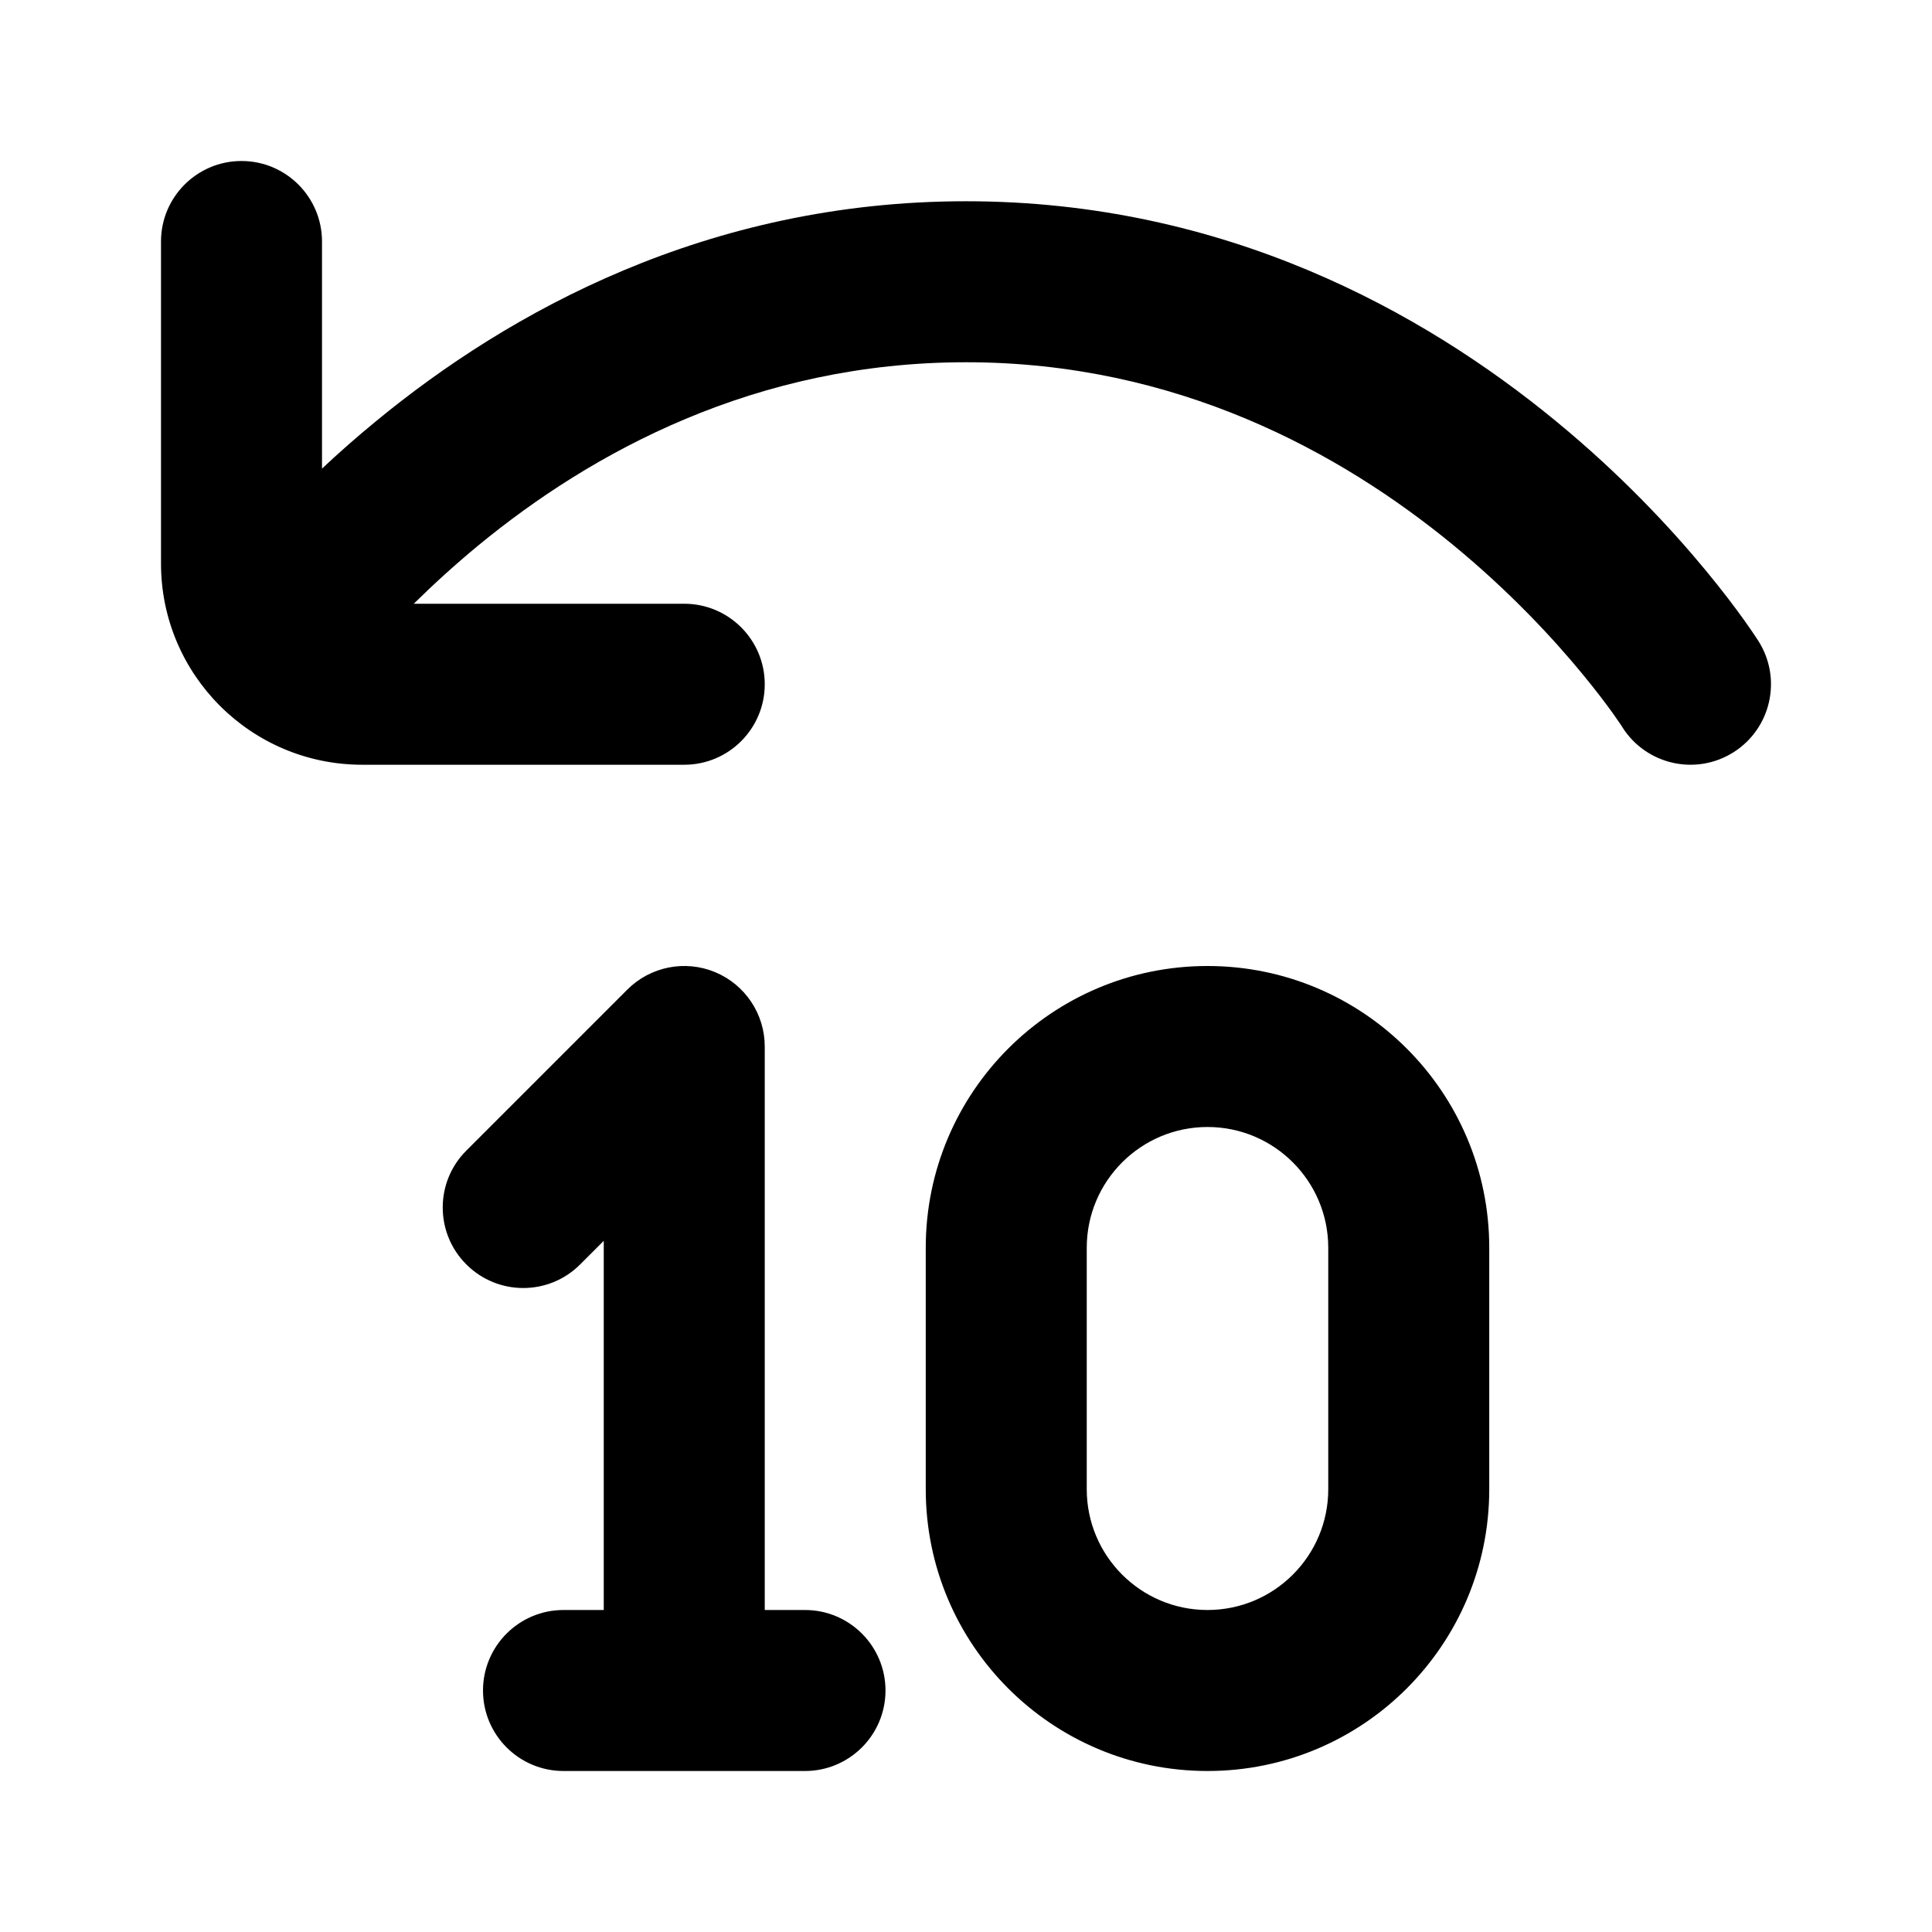<svg width="24" height="24" viewBox="0 0 24 24" fill="none" xmlns="http://www.w3.org/2000/svg">
<path fill-rule="evenodd" clip-rule="evenodd" d="M3 2C3.552 2 4 2.448 4 3V5.821C4.208 5.626 4.433 5.427 4.676 5.228C6.313 3.882 8.78 2.5 12 2.5C15.22 2.5 17.687 3.882 19.324 5.228C20.144 5.901 20.766 6.574 21.185 7.081C21.395 7.335 21.556 7.549 21.666 7.703C21.721 7.78 21.763 7.842 21.793 7.886L21.845 7.965C22.14 8.432 22.001 9.05 21.534 9.345C21.068 9.64 20.451 9.501 20.155 9.036L20.154 9.033L20.153 9.031L20.151 9.028L20.148 9.024L20.145 9.02L20.133 9.001C20.113 8.972 20.082 8.927 20.04 8.867C19.954 8.747 19.822 8.571 19.644 8.356C19.288 7.925 18.755 7.349 18.054 6.772C16.65 5.618 14.617 4.5 12 4.5C9.382 4.5 7.35 5.618 5.946 6.772C5.647 7.019 5.378 7.265 5.14 7.5H8.5C9.052 7.5 9.5 7.948 9.5 8.5C9.5 9.052 9.052 9.5 8.5 9.5H4.5C3.119 9.5 2 8.381 2 7V3C2 2.448 2.448 2 3 2ZM8.883 12.076C9.256 12.231 9.5 12.596 9.5 13V20H10C10.552 20 11 20.448 11 21C11 21.552 10.552 22 10 22H8.503L8.5 22L8.497 22H7C6.448 22 6 21.552 6 21C6 20.448 6.448 20 7 20H7.5V15.414L7.207 15.707C6.817 16.098 6.183 16.098 5.793 15.707C5.402 15.317 5.402 14.683 5.793 14.293L7.793 12.293C8.079 12.007 8.509 11.921 8.883 12.076ZM16.5 18.5V15.5C16.5 14.672 15.828 14 15 14C14.172 14 13.5 14.672 13.5 15.5V18.5C13.5 19.328 14.172 20 15 20C15.828 20 16.5 19.328 16.5 18.5ZM15 12C13.067 12 11.5 13.567 11.5 15.5V18.5C11.5 20.433 13.067 22 15 22C16.933 22 18.5 20.433 18.5 18.5V15.5C18.5 13.567 16.933 12 15 12Z" fill="black"/>
</svg>
